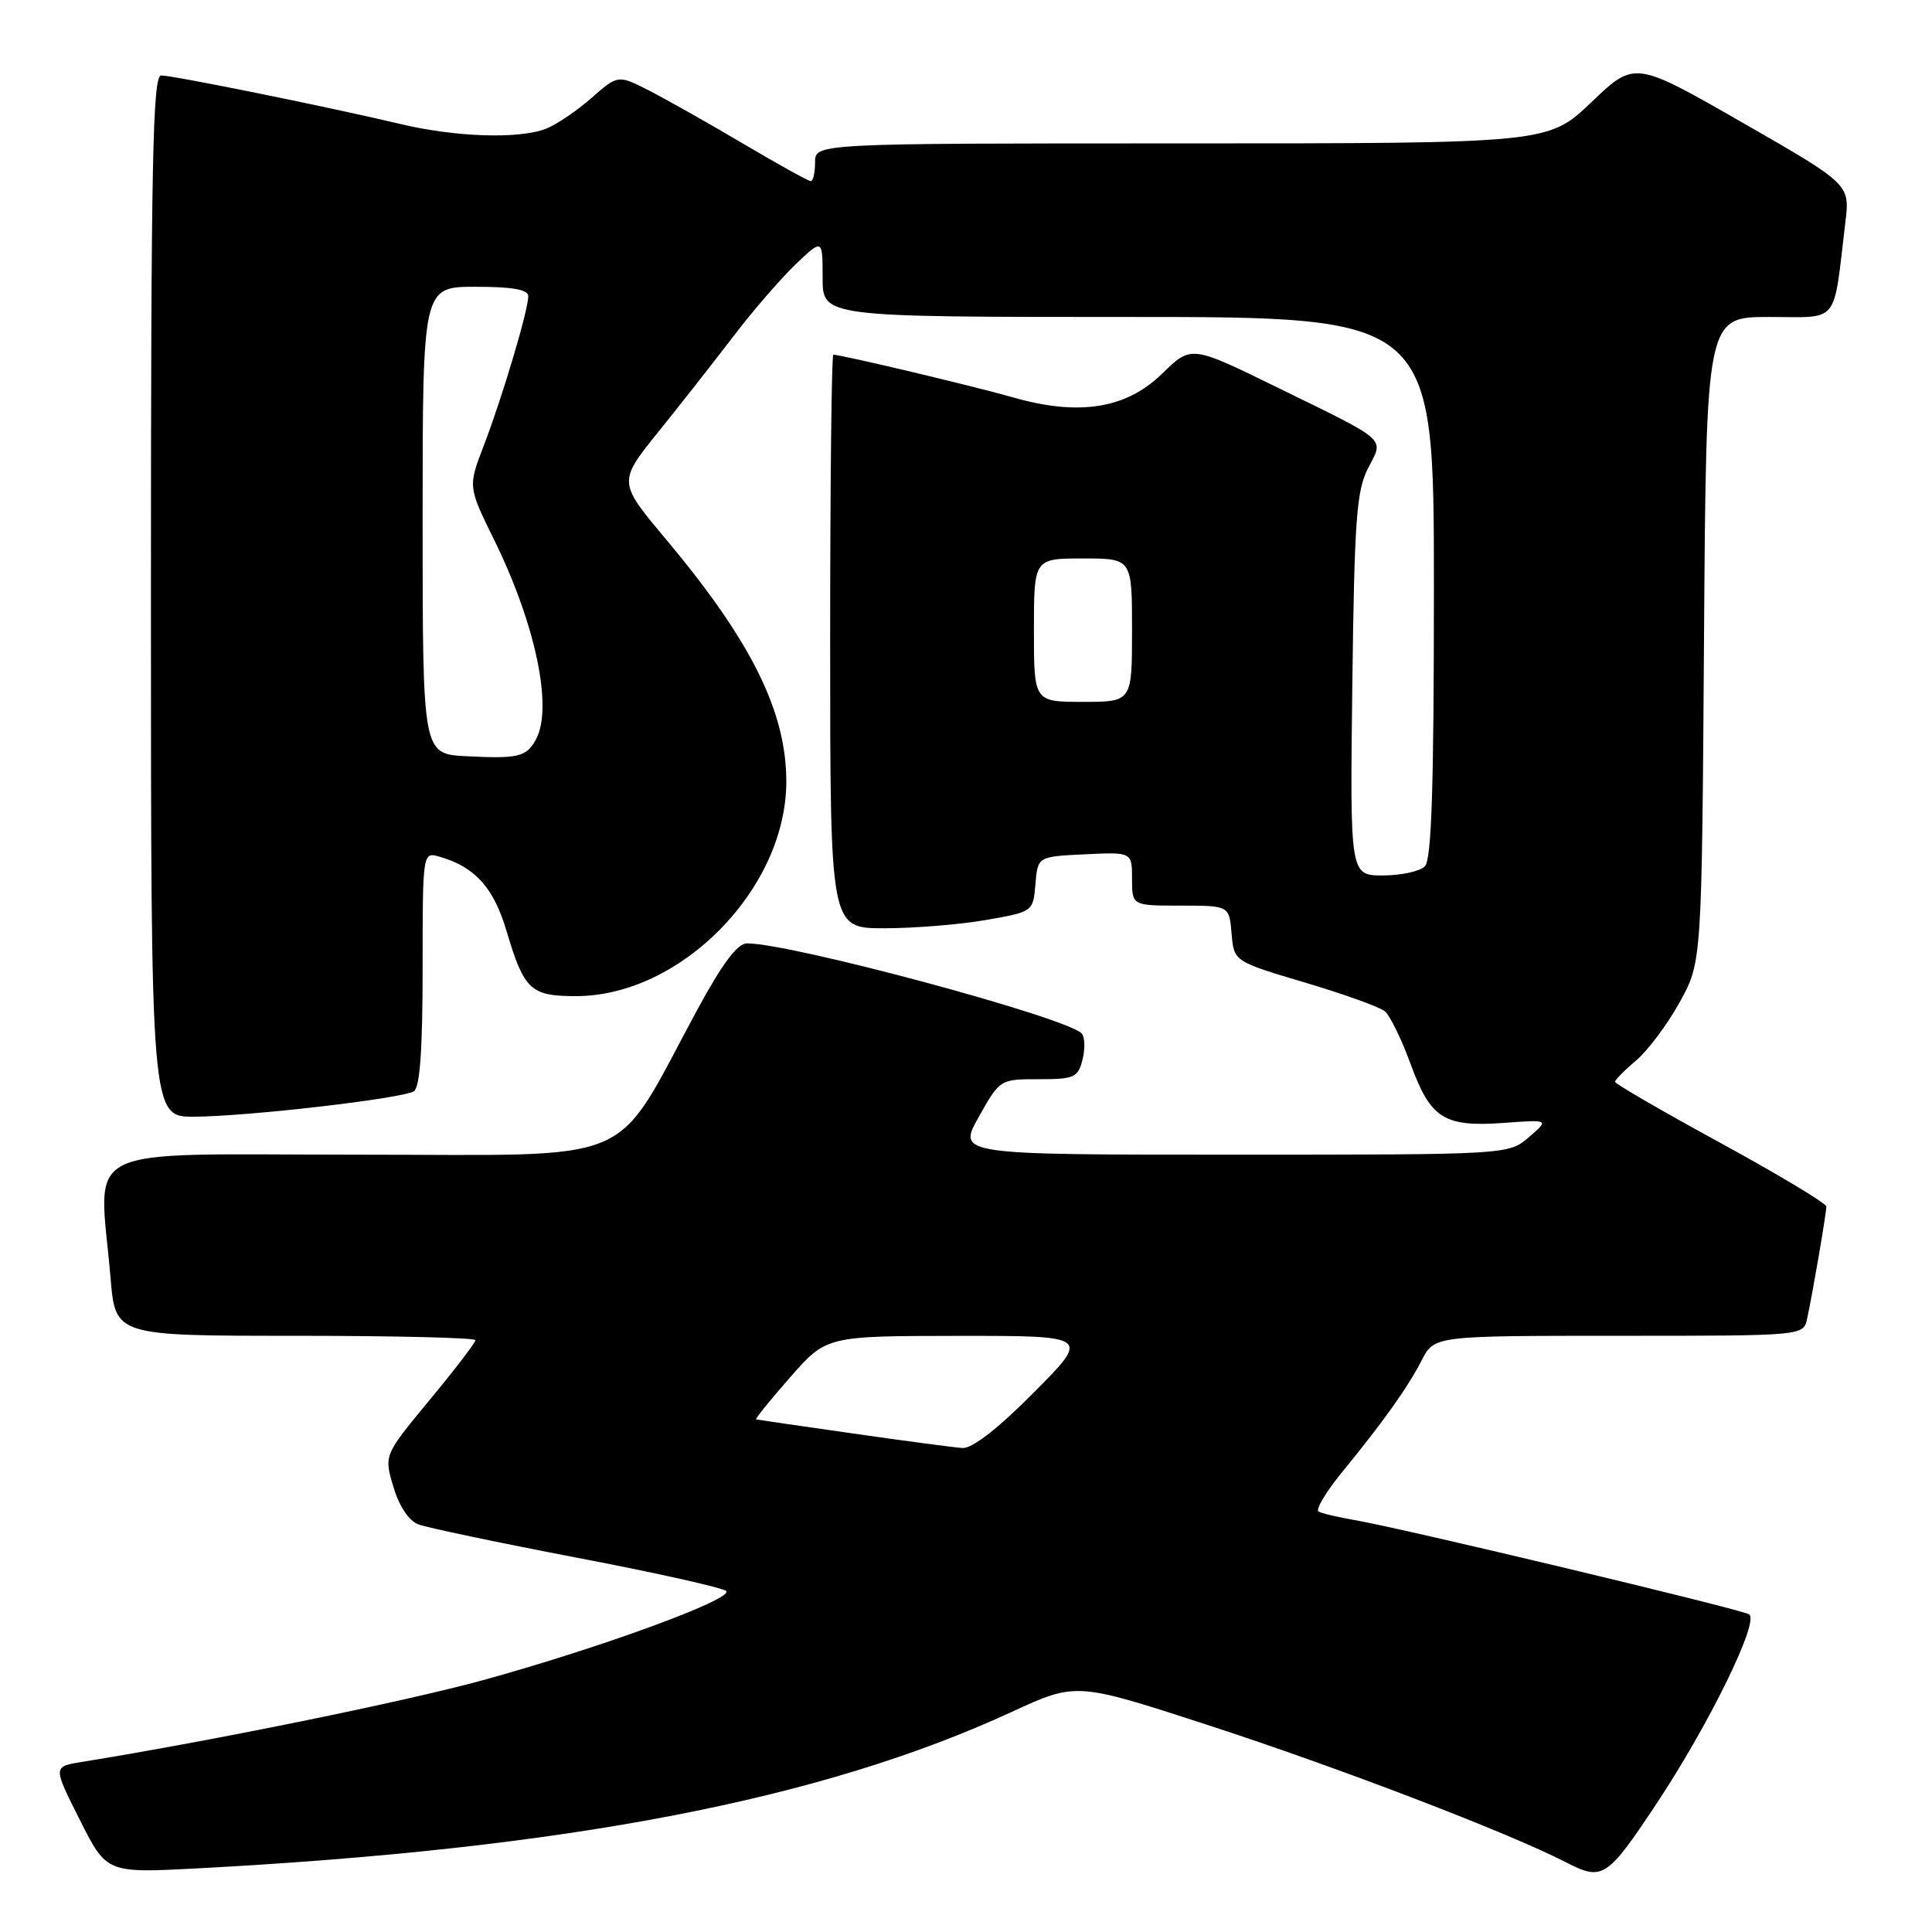 <?xml version="1.0" encoding="UTF-8" standalone="no"?>
<!DOCTYPE svg PUBLIC "-//W3C//DTD SVG 1.1//EN" "http://www.w3.org/Graphics/SVG/1.1/DTD/svg11.dtd" >
<svg xmlns="http://www.w3.org/2000/svg" xmlns:xlink="http://www.w3.org/1999/xlink" version="1.1" viewBox="0 0 256 256">
 <g >
 <path fill="currentColor"
d=" M 219.47 239.04 C 226.51 228.42 233.22 214.70 231.75 213.90 C 230.34 213.14 185.69 202.47 179.50 201.42 C 177.30 201.04 175.15 200.54 174.72 200.29 C 174.29 200.05 175.66 197.74 177.75 195.17 C 183.38 188.28 186.50 183.90 188.38 180.25 C 190.05 177.00 190.05 177.00 214.51 177.00 C 238.96 177.00 238.96 177.00 239.45 174.75 C 240.16 171.52 242.00 160.77 242.00 159.87 C 242.00 159.45 235.70 155.67 228.00 151.46 C 220.30 147.26 214.00 143.61 214.00 143.35 C 214.00 143.09 215.26 141.81 216.80 140.52 C 218.33 139.22 220.92 135.77 222.55 132.83 C 225.50 127.50 225.50 127.50 225.79 84.75 C 226.08 42.00 226.08 42.00 234.45 42.00 C 243.85 42.00 242.87 43.22 244.52 29.46 C 245.13 24.42 245.13 24.42 230.87 16.24 C 216.61 8.06 216.61 8.06 210.88 13.53 C 205.15 19.00 205.15 19.00 156.57 19.00 C 108.00 19.00 108.00 19.00 108.00 21.50 C 108.00 22.88 107.75 24.00 107.43 24.00 C 107.12 24.00 103.09 21.77 98.46 19.03 C 93.84 16.30 88.22 13.13 85.97 11.98 C 81.88 9.90 81.88 9.90 78.33 13.02 C 76.38 14.73 73.67 16.55 72.32 17.07 C 68.68 18.45 60.35 18.17 53.00 16.42 C 43.71 14.21 22.97 10.00 21.36 10.00 C 20.23 10.00 20.00 21.43 20.00 79.00 C 20.00 148.00 20.00 148.00 25.75 147.97 C 32.91 147.92 53.27 145.57 54.84 144.60 C 55.64 144.10 56.00 139.07 56.00 128.37 C 56.00 112.87 56.00 112.87 58.25 113.52 C 62.94 114.87 65.42 117.62 67.12 123.37 C 69.45 131.20 70.31 132.00 76.37 131.99 C 90.22 131.96 104.12 117.81 104.19 103.67 C 104.23 94.37 99.60 85.01 88.25 71.46 C 81.88 63.87 81.88 63.87 87.27 57.18 C 90.23 53.51 94.71 47.80 97.23 44.50 C 99.74 41.20 103.42 36.95 105.40 35.05 C 109.00 31.61 109.00 31.61 109.00 36.80 C 109.00 42.00 109.00 42.00 149.50 42.00 C 190.00 42.00 190.00 42.00 190.00 77.80 C 190.00 104.31 189.69 113.91 188.80 114.80 C 188.14 115.46 185.64 116.00 183.24 116.00 C 178.88 116.00 178.88 116.00 179.19 90.75 C 179.46 68.99 179.74 65.03 181.26 62.07 C 183.38 57.95 184.16 58.64 169.17 51.30 C 157.84 45.75 157.84 45.75 153.99 49.51 C 149.21 54.18 142.96 55.16 134.17 52.64 C 129.08 51.18 111.47 47.00 110.42 47.00 C 110.19 47.00 110.00 64.10 110.00 85.00 C 110.00 123.00 110.00 123.00 117.17 123.00 C 121.11 123.00 127.16 122.51 130.61 121.91 C 136.89 120.81 136.89 120.81 137.20 117.16 C 137.50 113.50 137.50 113.50 143.75 113.20 C 150.00 112.90 150.00 112.90 150.00 116.45 C 150.00 120.00 150.00 120.00 156.44 120.00 C 162.88 120.00 162.88 120.00 163.19 123.70 C 163.50 127.39 163.50 127.39 172.87 130.18 C 178.03 131.71 182.81 133.43 183.50 134.00 C 184.18 134.57 185.72 137.72 186.92 141.01 C 189.56 148.23 191.35 149.36 199.29 148.79 C 205.29 148.35 205.29 148.35 202.59 150.68 C 199.89 153.00 199.89 153.00 163.39 153.00 C 126.88 153.00 126.88 153.00 129.69 148.00 C 132.49 143.01 132.51 143.00 137.64 143.00 C 142.37 143.00 142.84 142.79 143.45 140.36 C 143.81 138.90 143.75 137.36 143.31 136.92 C 141.07 134.74 104.86 125.00 98.97 125.00 C 97.72 125.00 95.69 127.71 92.42 133.75 C 80.98 154.87 85.34 153.00 47.51 153.00 C 9.62 153.00 13.12 151.26 14.65 169.35 C 15.29 177.00 15.29 177.00 39.15 177.00 C 52.27 177.00 63.00 177.26 63.00 177.58 C 63.00 177.90 60.27 181.47 56.93 185.50 C 50.87 192.83 50.87 192.83 52.13 197.02 C 52.89 199.59 54.18 201.52 55.44 201.99 C 56.57 202.42 66.04 204.41 76.47 206.41 C 86.90 208.40 95.79 210.39 96.22 210.82 C 97.26 211.86 79.58 218.34 64.00 222.63 C 53.70 225.46 28.15 230.67 10.76 233.48 C 7.02 234.09 7.02 234.09 10.58 241.15 C 14.13 248.21 14.13 248.21 26.32 247.56 C 75.14 244.96 108.84 238.48 134.05 226.84 C 142.60 222.90 142.60 222.90 159.93 228.54 C 177.24 234.16 199.96 242.87 207.51 246.77 C 212.35 249.26 212.93 248.88 219.47 239.04 Z  M 113.00 189.94 C 106.12 188.96 100.36 188.12 100.19 188.08 C 100.02 188.03 102.04 185.53 104.69 182.51 C 109.50 177.03 109.50 177.03 126.97 177.01 C 144.45 177.00 144.45 177.00 137.00 184.50 C 132.24 189.30 128.82 191.95 127.53 191.87 C 126.41 191.79 119.88 190.93 113.00 189.94 Z  M 61.75 100.20 C 56.00 99.90 56.00 99.90 56.00 68.95 C 56.00 38.00 56.00 38.00 63.00 38.00 C 67.94 38.00 70.00 38.37 70.00 39.25 C 70.00 41.10 66.55 52.67 64.12 59.00 C 62.01 64.49 62.01 64.49 65.46 71.50 C 70.95 82.65 73.29 93.73 71.03 97.95 C 69.77 100.30 68.68 100.56 61.75 100.20 Z  M 137.00 83.50 C 137.00 74.00 137.00 74.00 143.50 74.00 C 150.00 74.00 150.00 74.00 150.00 83.50 C 150.00 93.00 150.00 93.00 143.50 93.00 C 137.00 93.00 137.00 93.00 137.00 83.50 Z "/>
</g>
</svg>